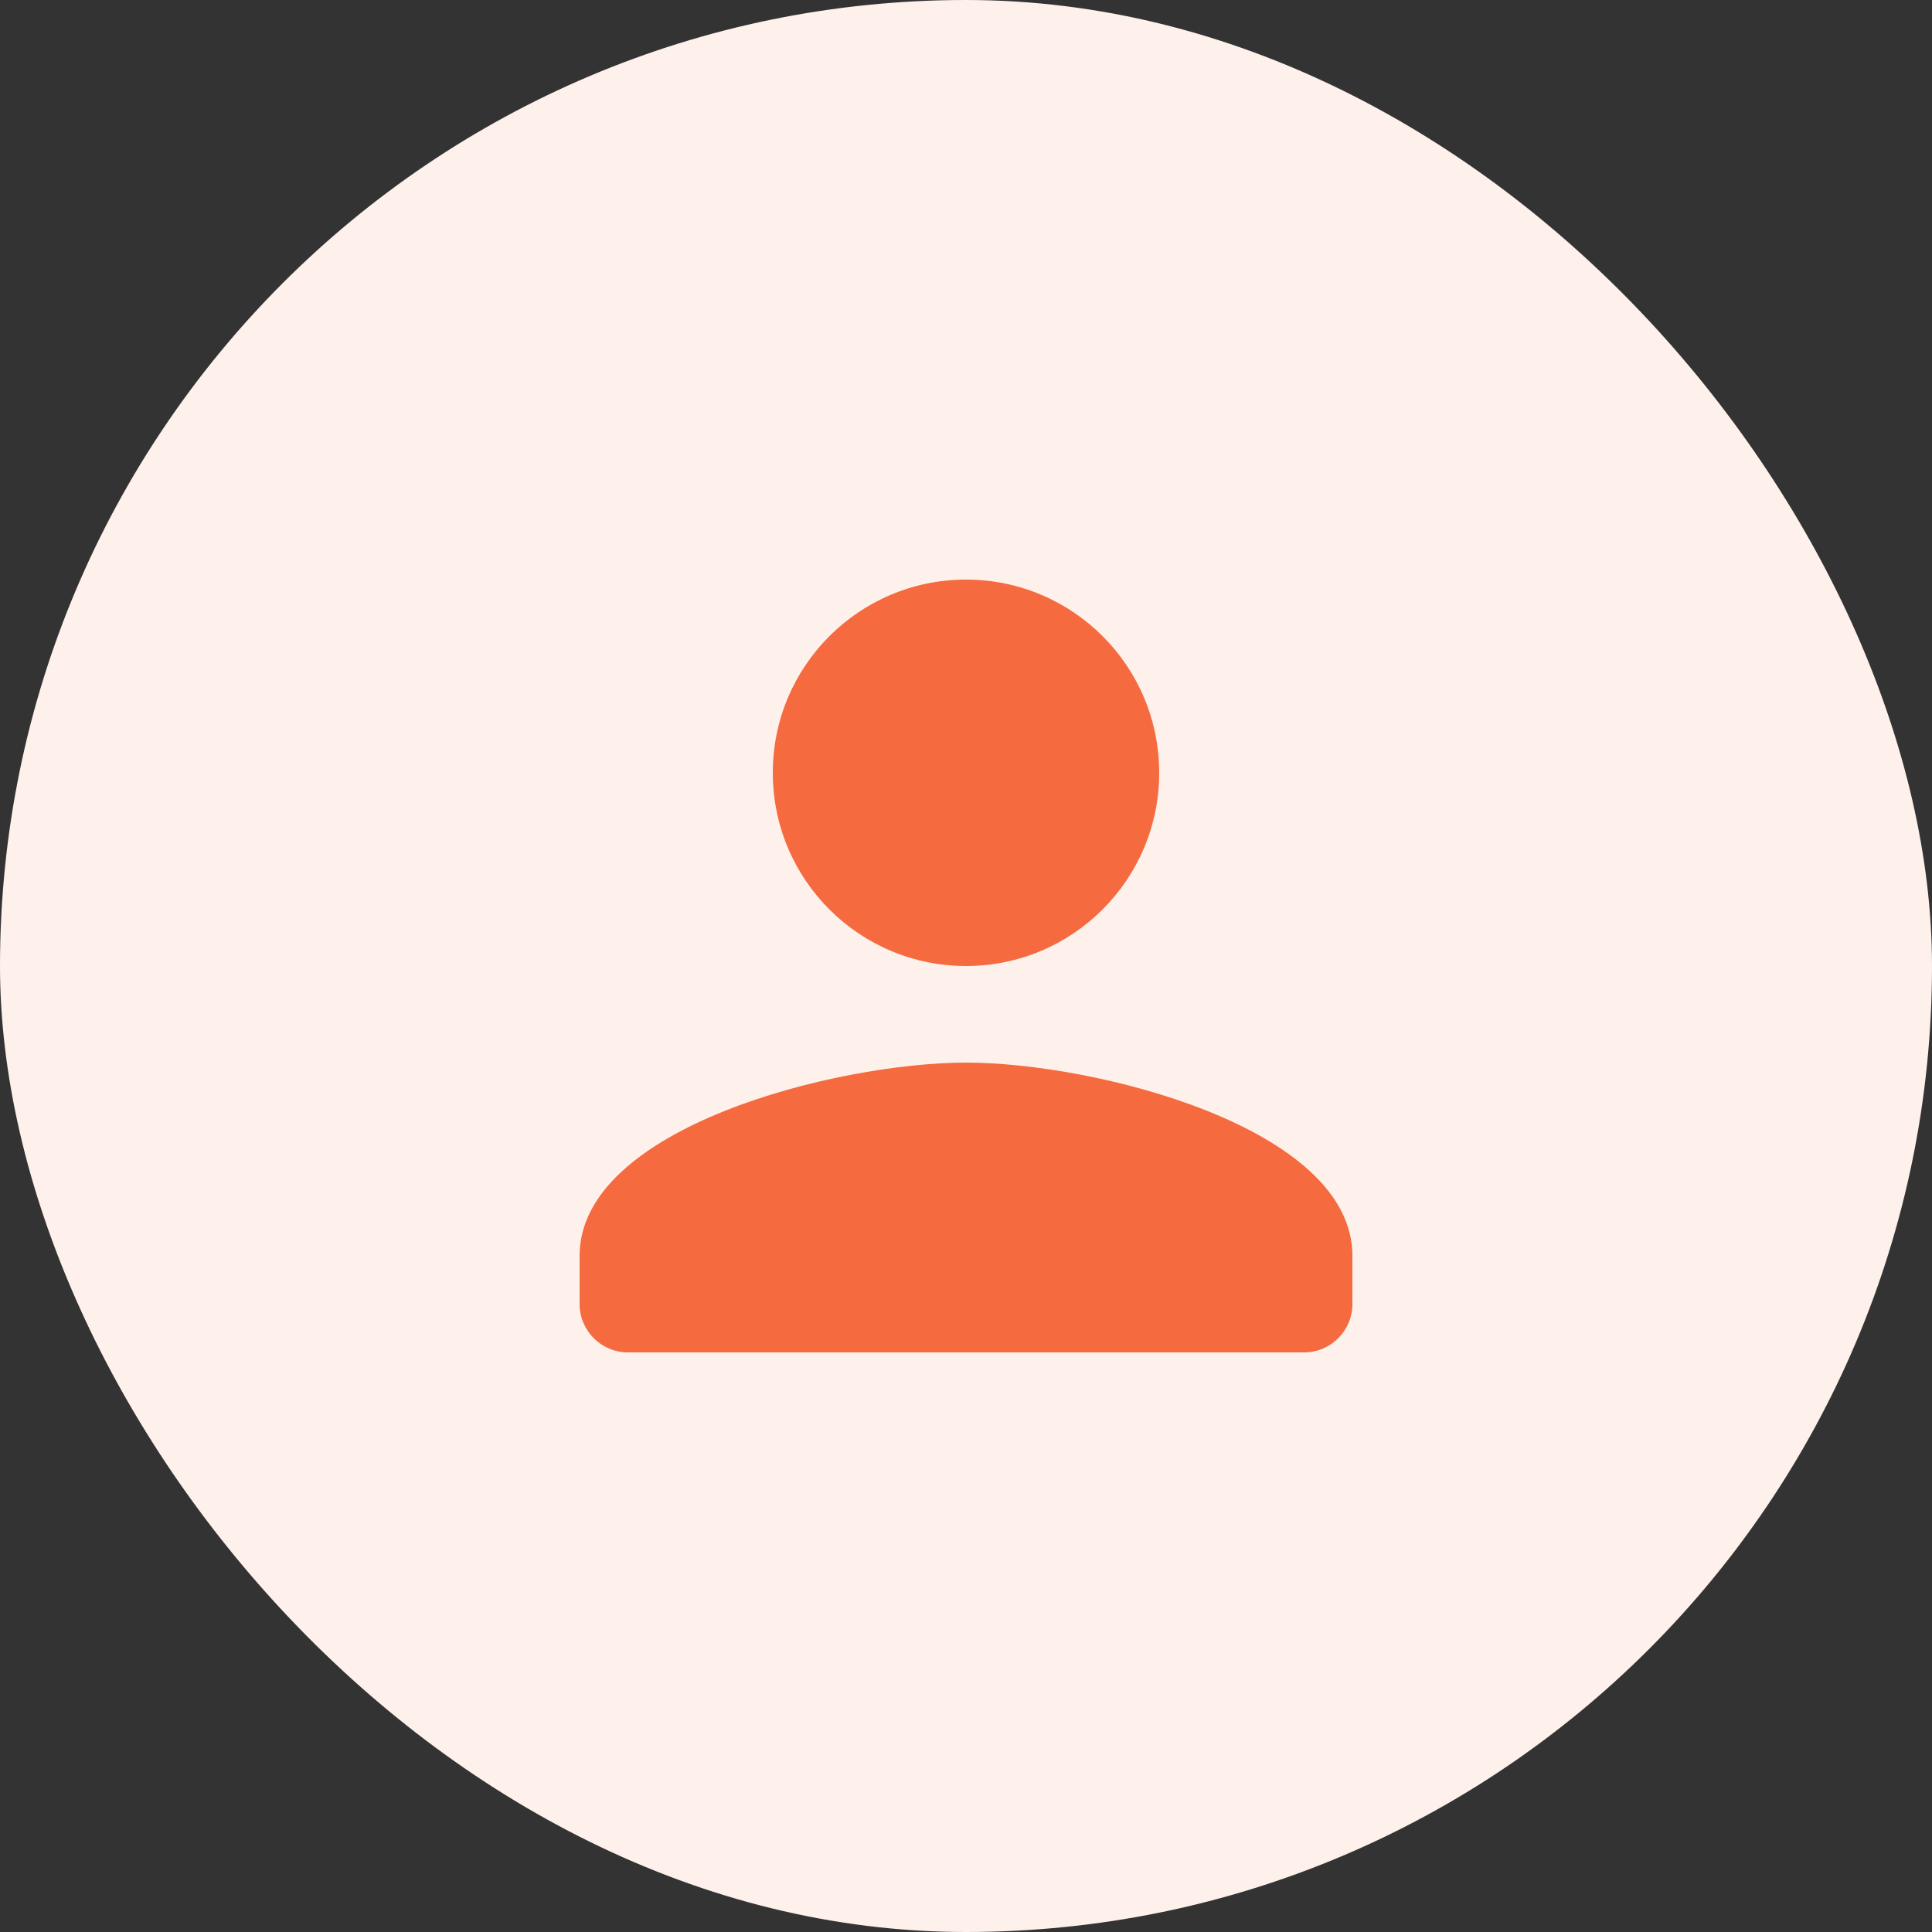 <svg width="50" height="50" viewBox="0 0 50 50" fill="none" xmlns="http://www.w3.org/2000/svg">
<rect x="0" y="0" width="50" height="50" fill="#333333" stroke="none"/>
<rect width="50" height="50" rx="25" fill="#FEF1EB"/>
<g clip-path="url(#clip0_145_10298)">
<path d="M25 25C27.762 25 30 22.762 30 20C30 17.238 27.762 15 25 15C22.238 15 20 17.238 20 20C20 22.762 22.238 25 25 25ZM25 27.5C21.663 27.5 15 29.175 15 32.5V33.75C15 34.438 15.562 35 16.25 35H33.75C34.438 35 35 34.438 35 33.75V32.5C35 29.175 28.337 27.5 25 27.5Z" fill="#F56A3F"/>
</g>
<defs>
<clipPath id="clip0_145_10298">
<rect width="30" height="30" fill="white" transform="translate(10 10)"/>
</clipPath>
</defs>
</svg>
